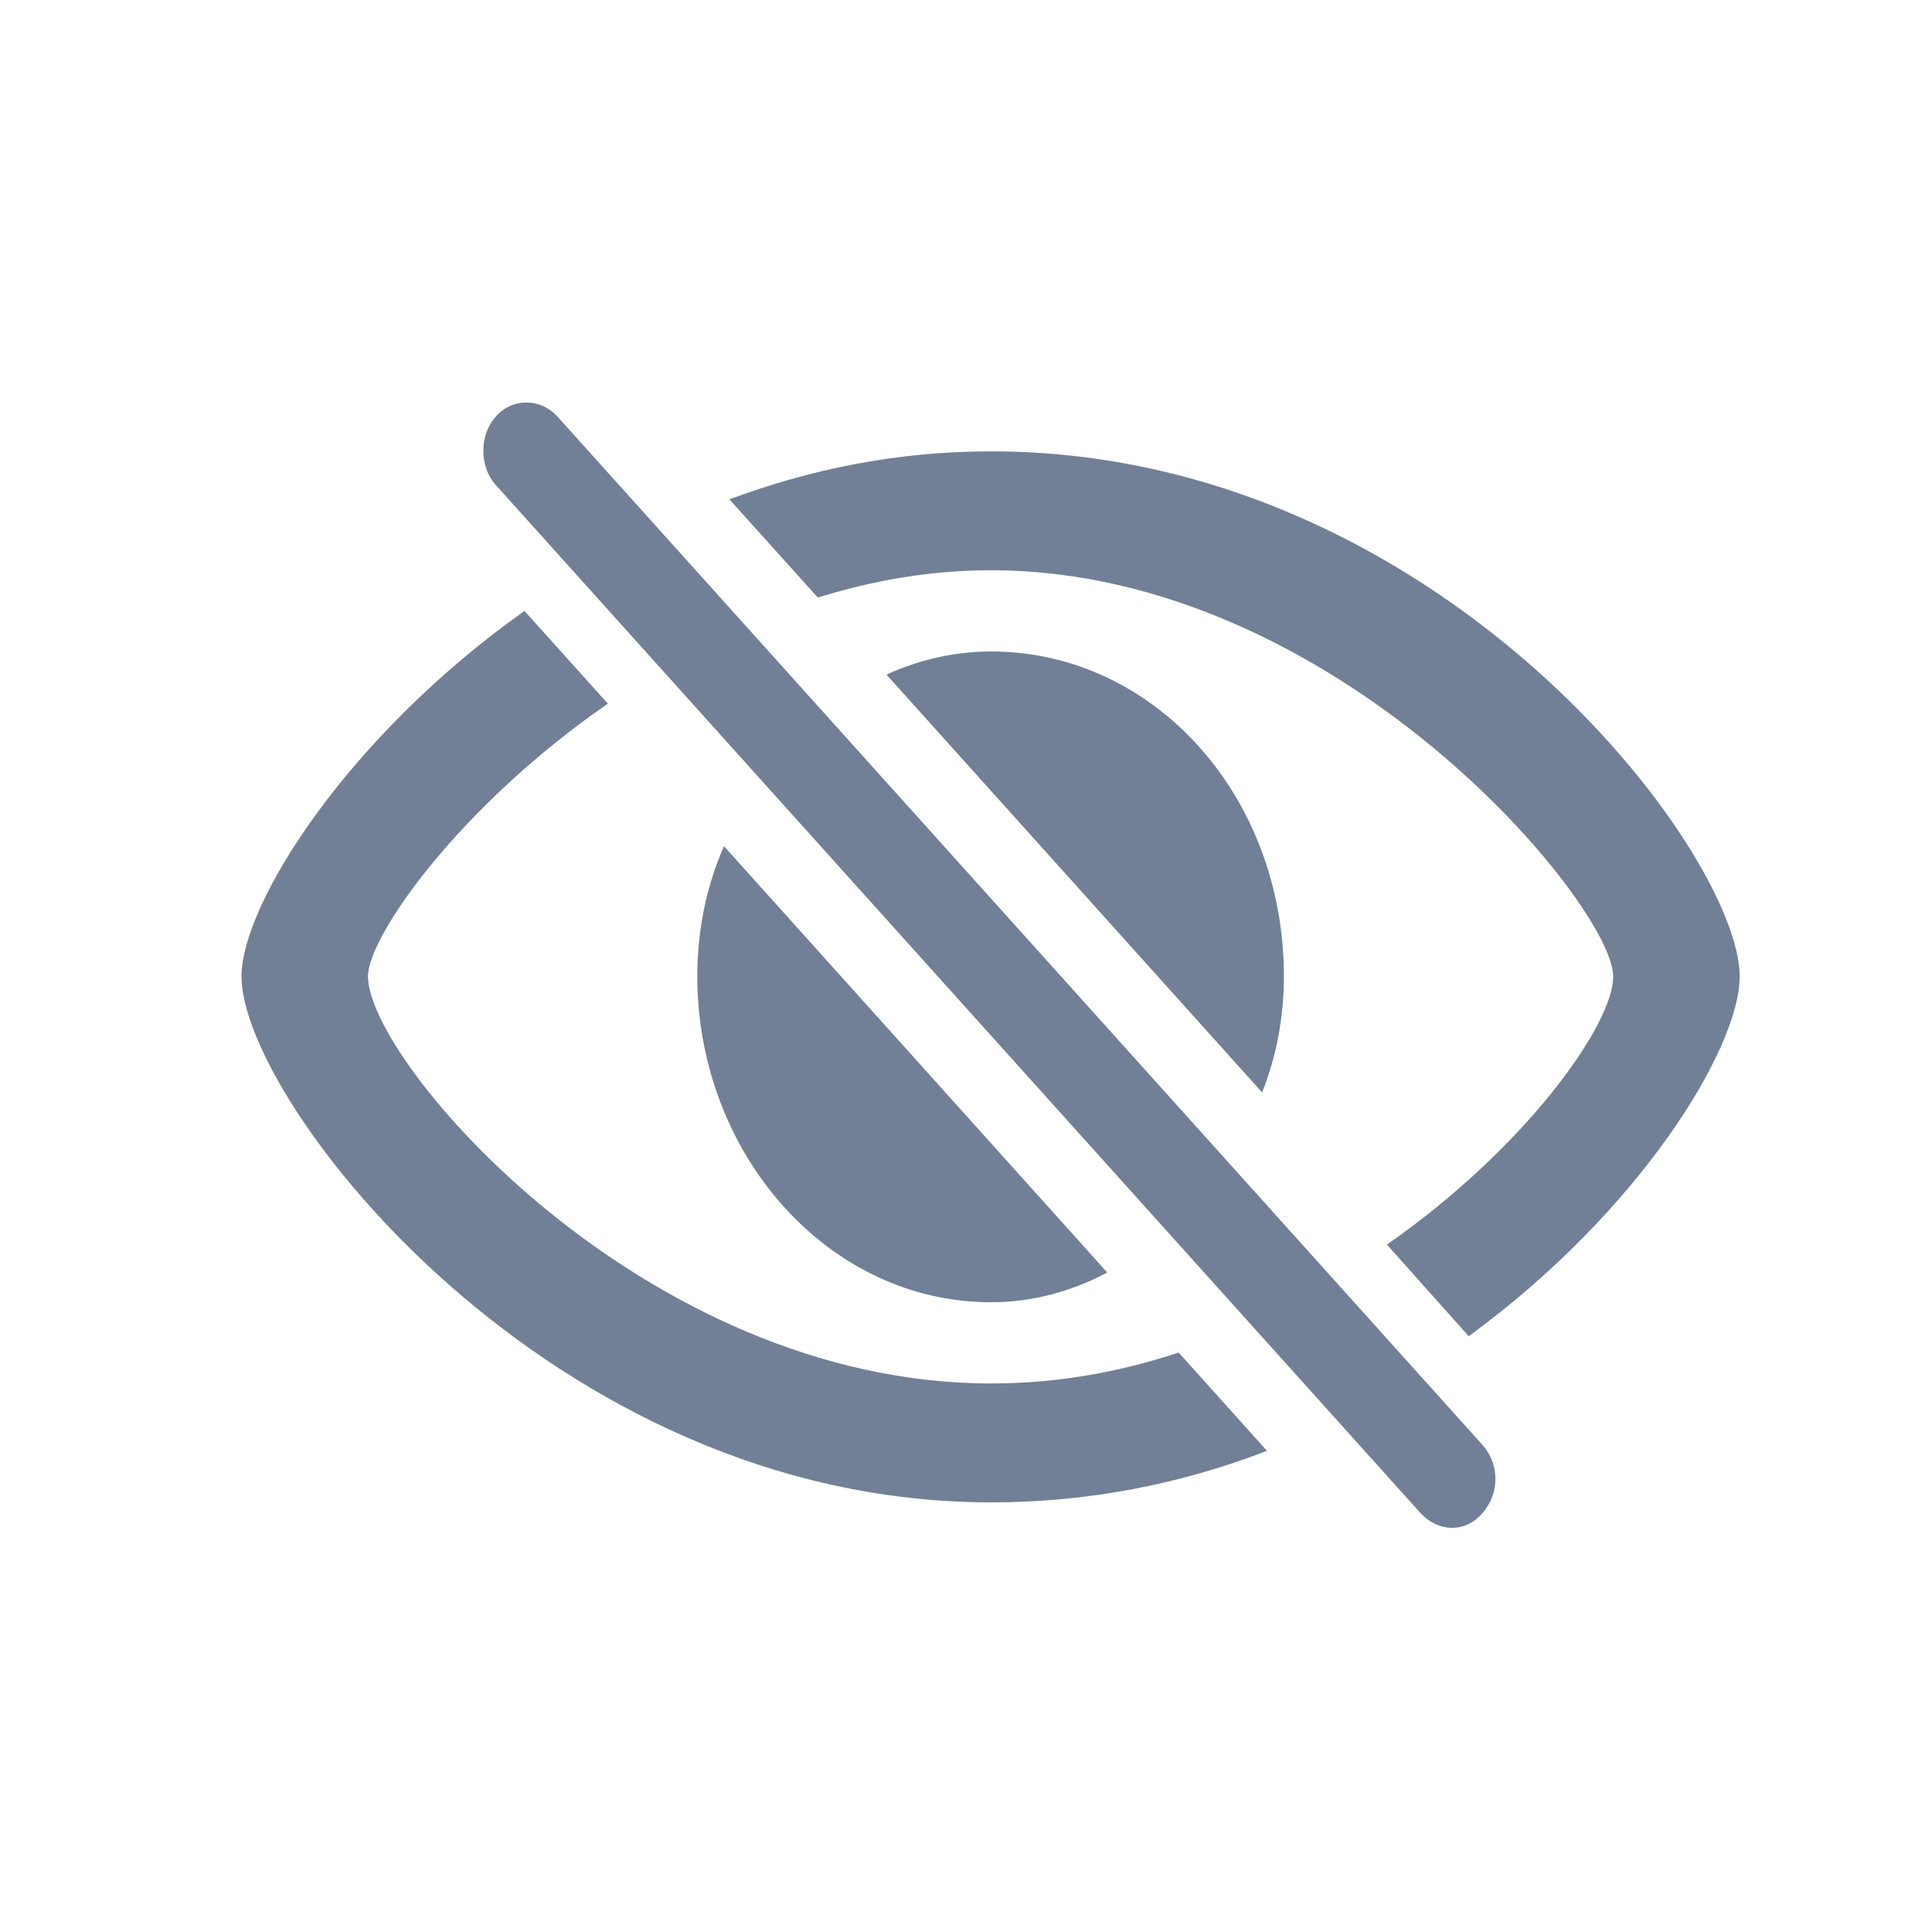 <svg width="24" height="24" viewBox="0 0 24 24" fill="none" xmlns="http://www.w3.org/2000/svg">
<g id="Icon / eye">
<path id="eye.slash" d="M17.649 18.799C17.866 19.032 18.198 19.047 18.414 18.799C18.638 18.542 18.624 18.181 18.414 17.947L6.928 5.178C6.718 4.944 6.366 4.937 6.156 5.178C5.953 5.404 5.953 5.796 6.156 6.022L17.649 18.799ZM12.312 5.607C11.127 5.607 10.057 5.833 9.061 6.203L10.159 7.423C10.843 7.212 11.547 7.084 12.312 7.084C16.619 7.084 20.04 11.25 20.04 12.131C20.04 12.726 18.956 14.256 17.229 15.461L18.245 16.599C20.372 15.047 21.611 13.02 21.611 12.131C21.611 10.587 17.872 5.607 12.312 5.607ZM12.312 18.663C13.558 18.663 14.703 18.422 15.739 18.023L14.642 16.802C13.911 17.043 13.139 17.186 12.312 17.186C7.991 17.186 4.571 13.186 4.571 12.131C4.571 11.627 5.716 10.007 7.551 8.741L6.515 7.589C4.307 9.156 3 11.235 3 12.131C3 13.676 6.82 18.663 12.312 18.663ZM15.678 13.57C15.854 13.133 15.949 12.636 15.949 12.131C15.949 9.879 14.33 8.093 12.312 8.093C11.845 8.093 11.412 8.199 11.012 8.38L15.678 13.57ZM12.312 16.177C12.827 16.177 13.315 16.041 13.755 15.808L8.994 10.512C8.777 11.001 8.662 11.551 8.662 12.139C8.669 14.331 10.28 16.177 12.312 16.177Z" fill="#718096"/>
</g>
</svg>
